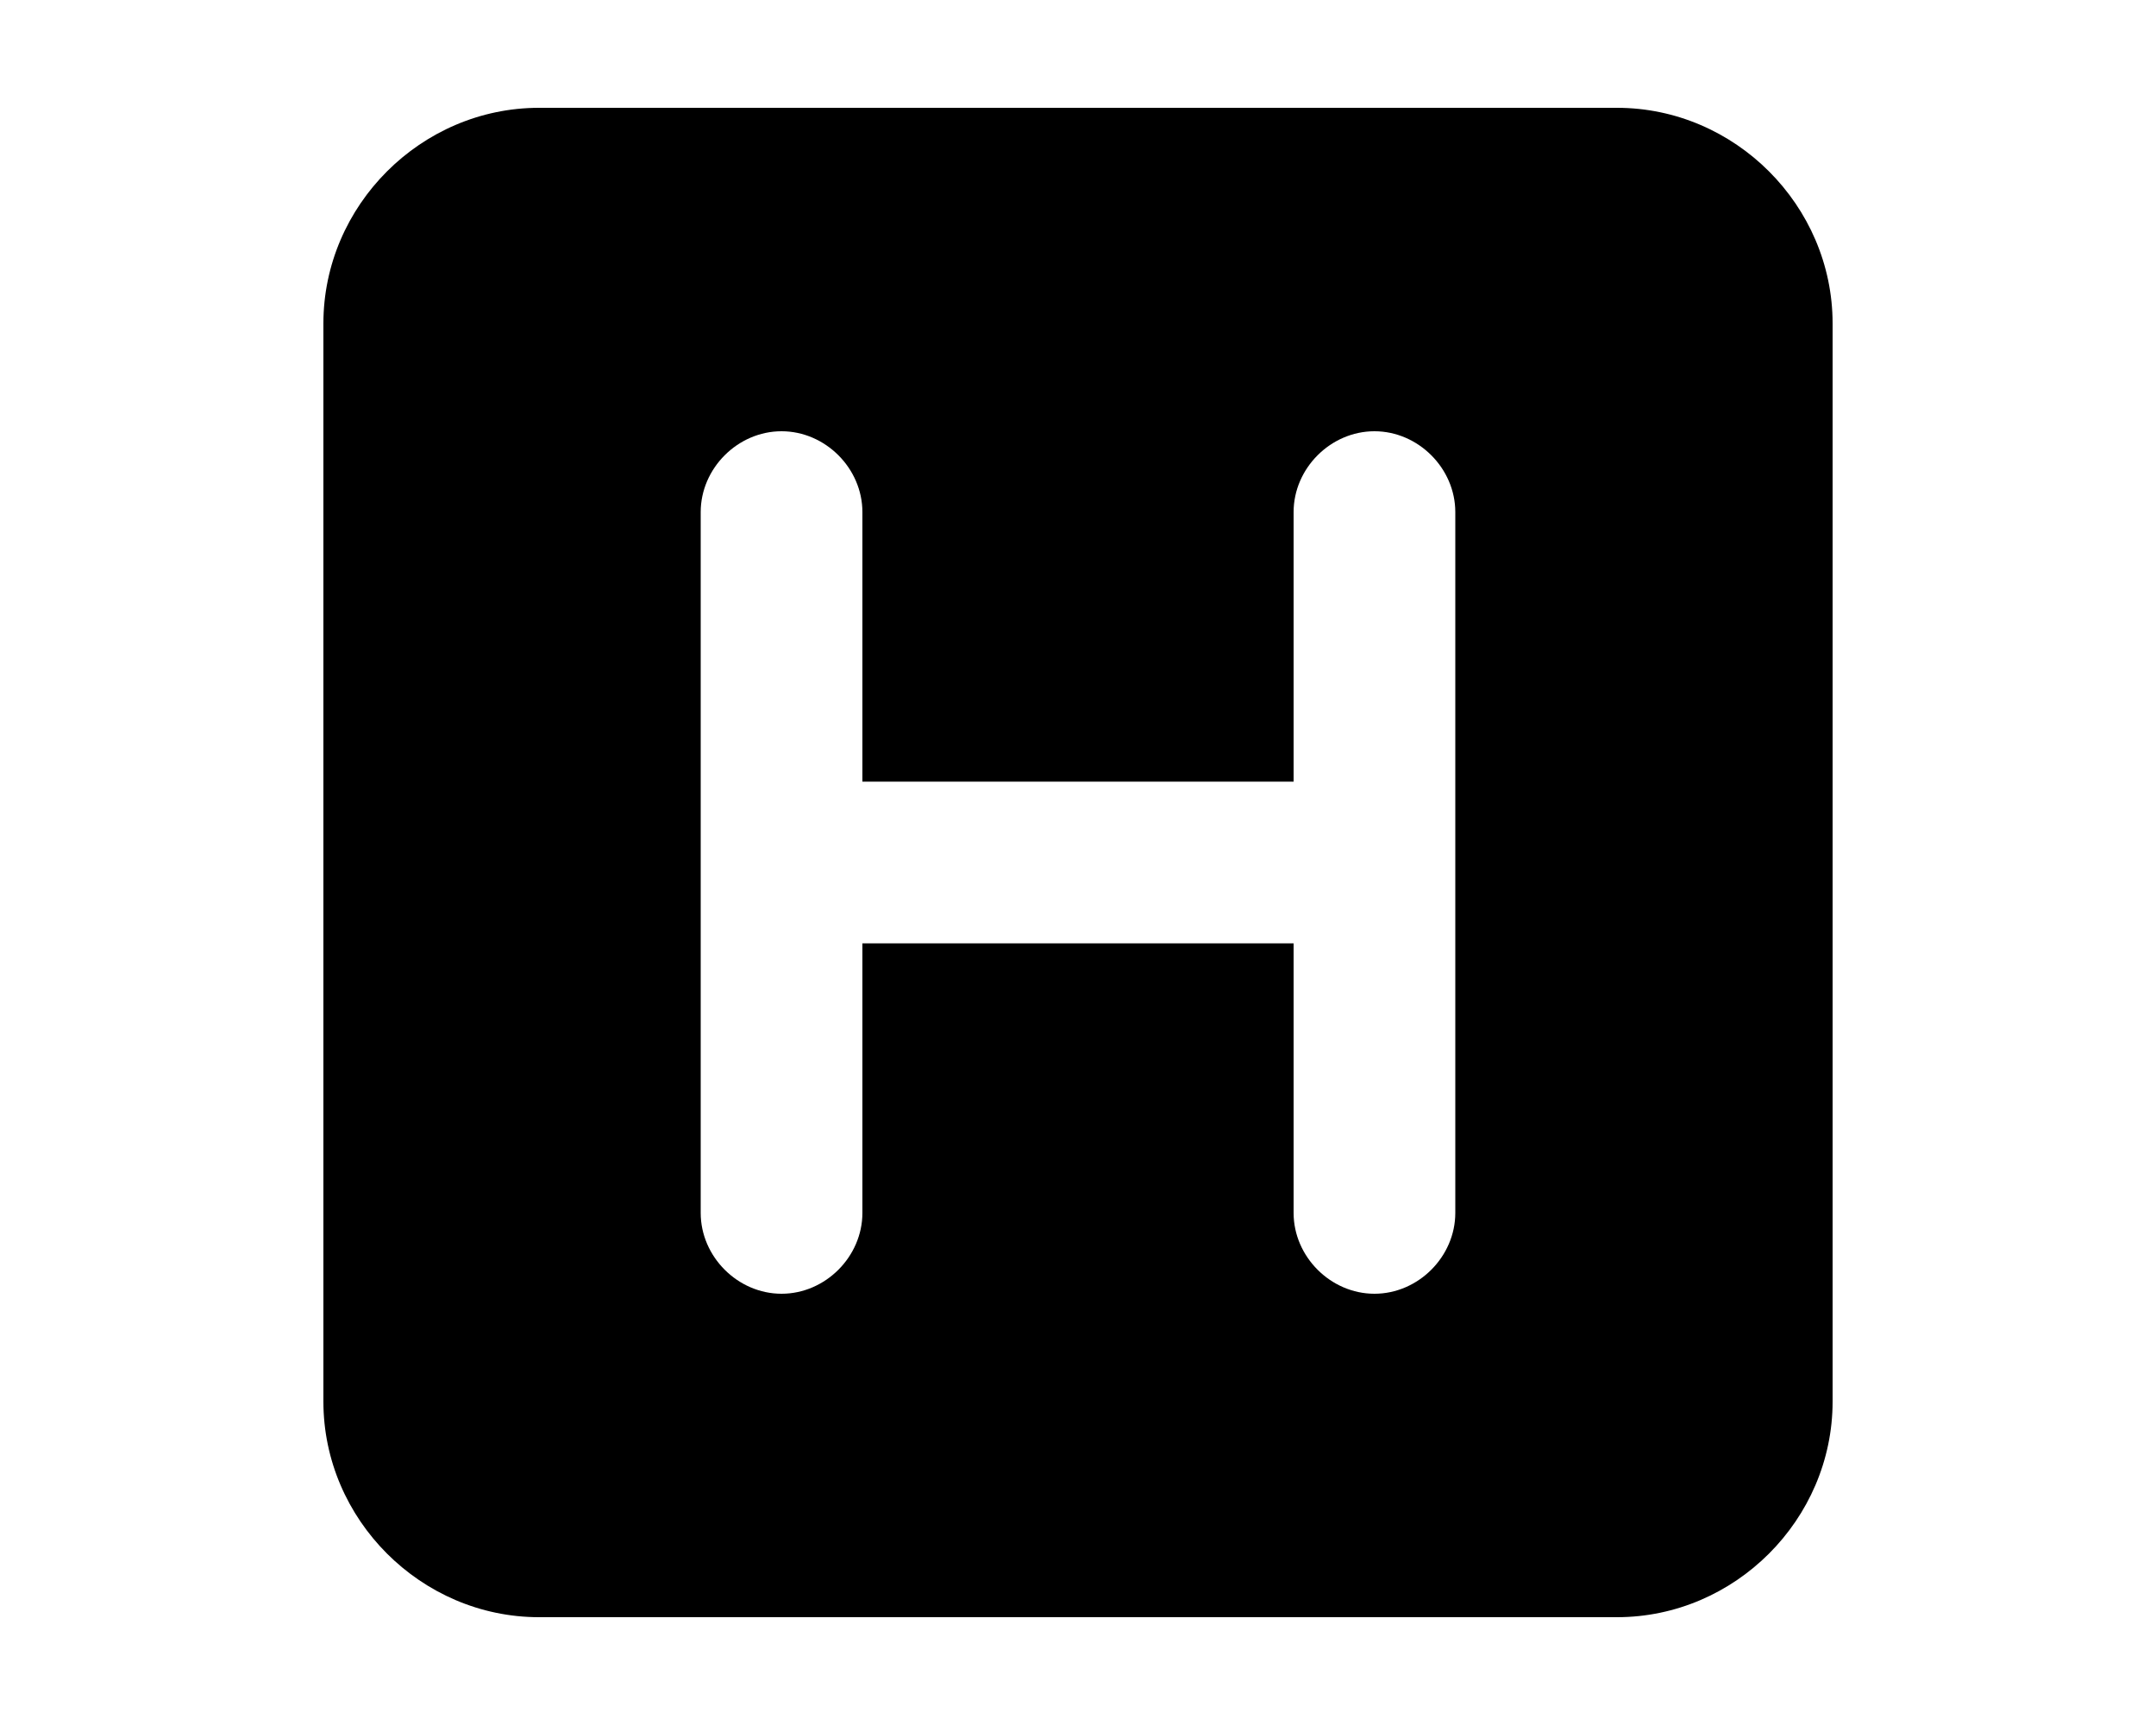 <svg xmlns="http://www.w3.org/2000/svg" viewBox="0 0 640 512"><!-- Font Awesome Pro 6.0.0-alpha1 by @fontawesome - https://fontawesome.com License - https://fontawesome.com/license (Commercial License) --><path d="M480 32H160C125 32 96 61 96 96V416C96 451 125 480 160 480H480C515 480 544 451 544 416V96C544 61 515 32 480 32ZM432 360C432 373 421 384 408 384S384 373 384 360V280H256V360C256 373 245 384 232 384S208 373 208 360V152C208 139 219 128 232 128S256 139 256 152V232H384V152C384 139 395 128 408 128S432 139 432 152V360Z"/></svg>